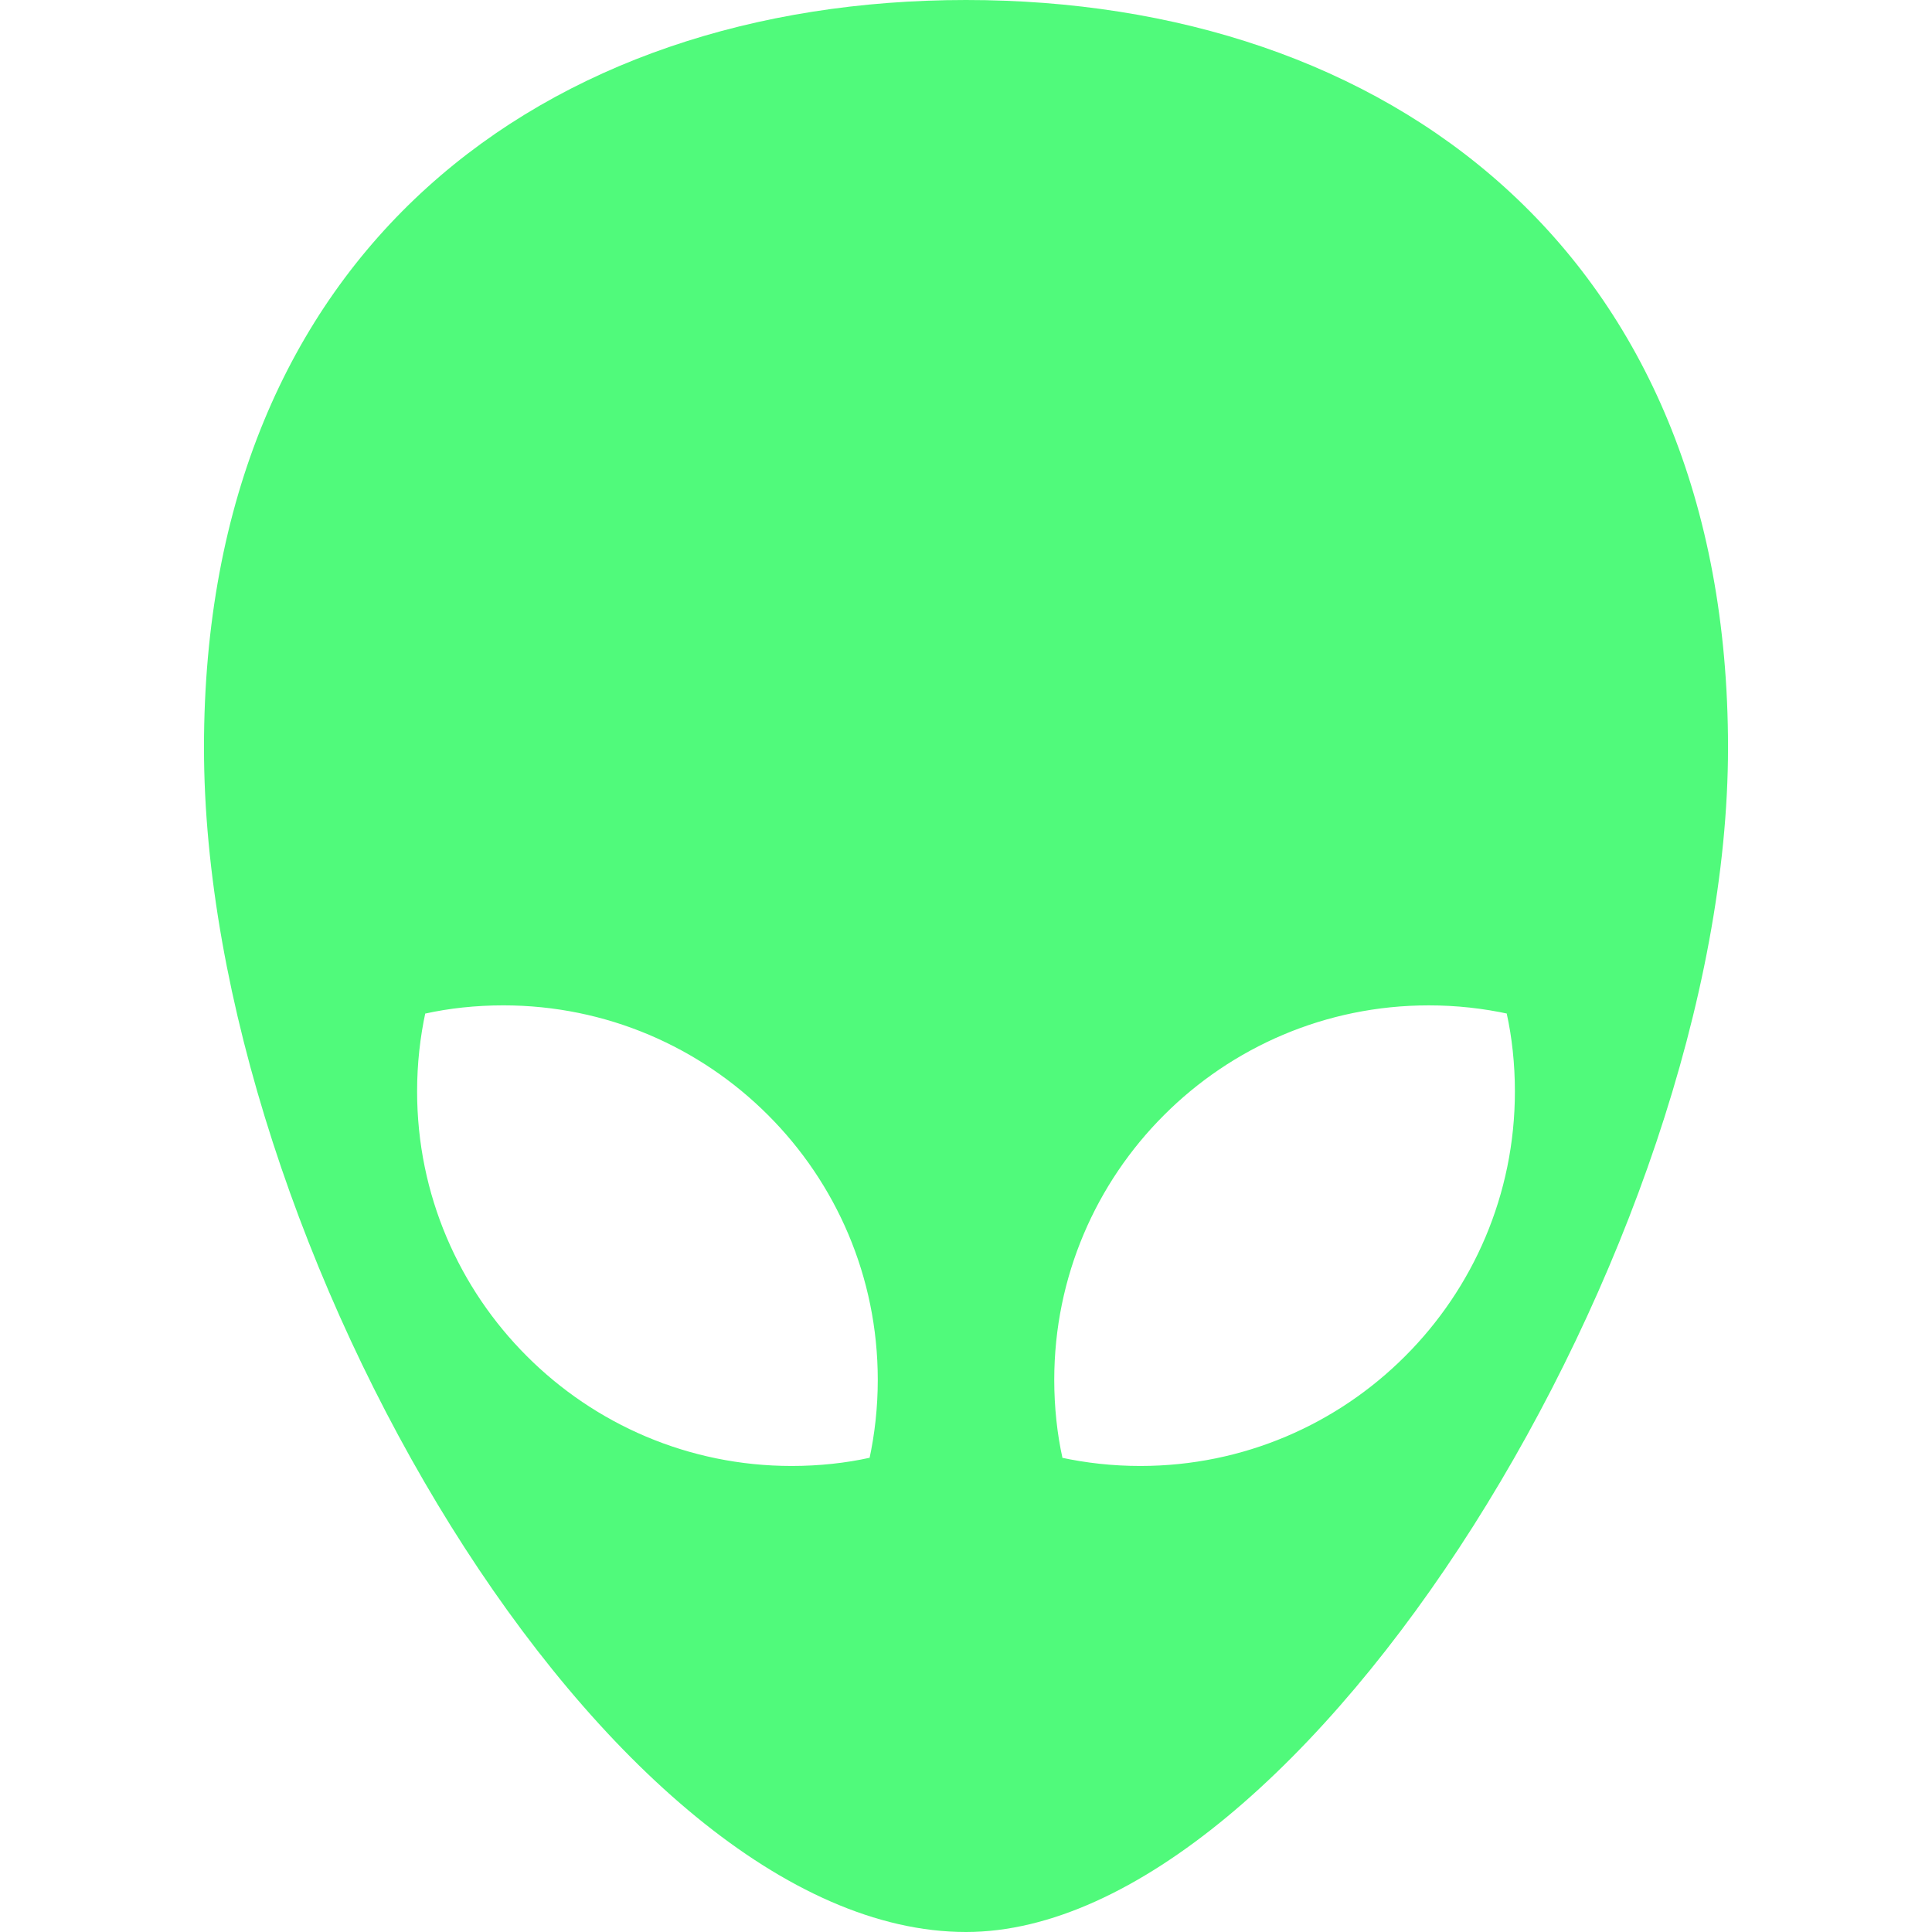 <!-- Generated by IcoMoon.io -->
<svg version="1.1" xmlns="http://www.w3.org/2000/svg" width="1024" height="1024" viewBox="0 0 1024 1024">
<g id="icomoon-ignore">
</g>
<path fill="#50fa7b" d="M108.117 396.245c0 263.381 214.443 627.755 403.883 627.755 178.347 0 403.883-364.331 403.883-627.755 0.043-263.424-180.821-396.245-403.883-396.245s-403.883 132.821-403.883 396.245zM616.96 591.019c35.901-35.929 85.513-58.153 140.316-58.153 14.634 0 28.897 1.585 42.629 4.592l-1.312-0.241c2.757 12.398 4.336 26.638 4.336 41.246 0 54.816-22.236 104.44-58.179 140.342l-0.002 0.002c-35.905 35.95-85.531 58.189-140.351 58.189-14.621 0-28.873-1.582-42.593-4.584l1.312 0.241c-2.761-12.408-4.343-26.66-4.343-41.281 0-54.82 22.239-104.446 58.187-140.349l0.002-0.002zM225.408 537.216c12.429-2.771 26.705-4.358 41.352-4.358 54.806 0 104.421 22.227 140.322 58.16l0.001 0.001c35.929 35.901 58.153 85.513 58.153 140.316 0 14.634-1.585 28.897-4.592 42.629l0.241-1.312c-12.408 2.761-26.66 4.343-41.281 4.343-54.82 0-104.446-22.239-140.349-58.187l-0.002-0.002c-35.945-35.904-58.181-85.527-58.181-140.343 0-14.609 1.579-28.848 4.576-42.558l-0.241 1.312z"></path>
</svg>

